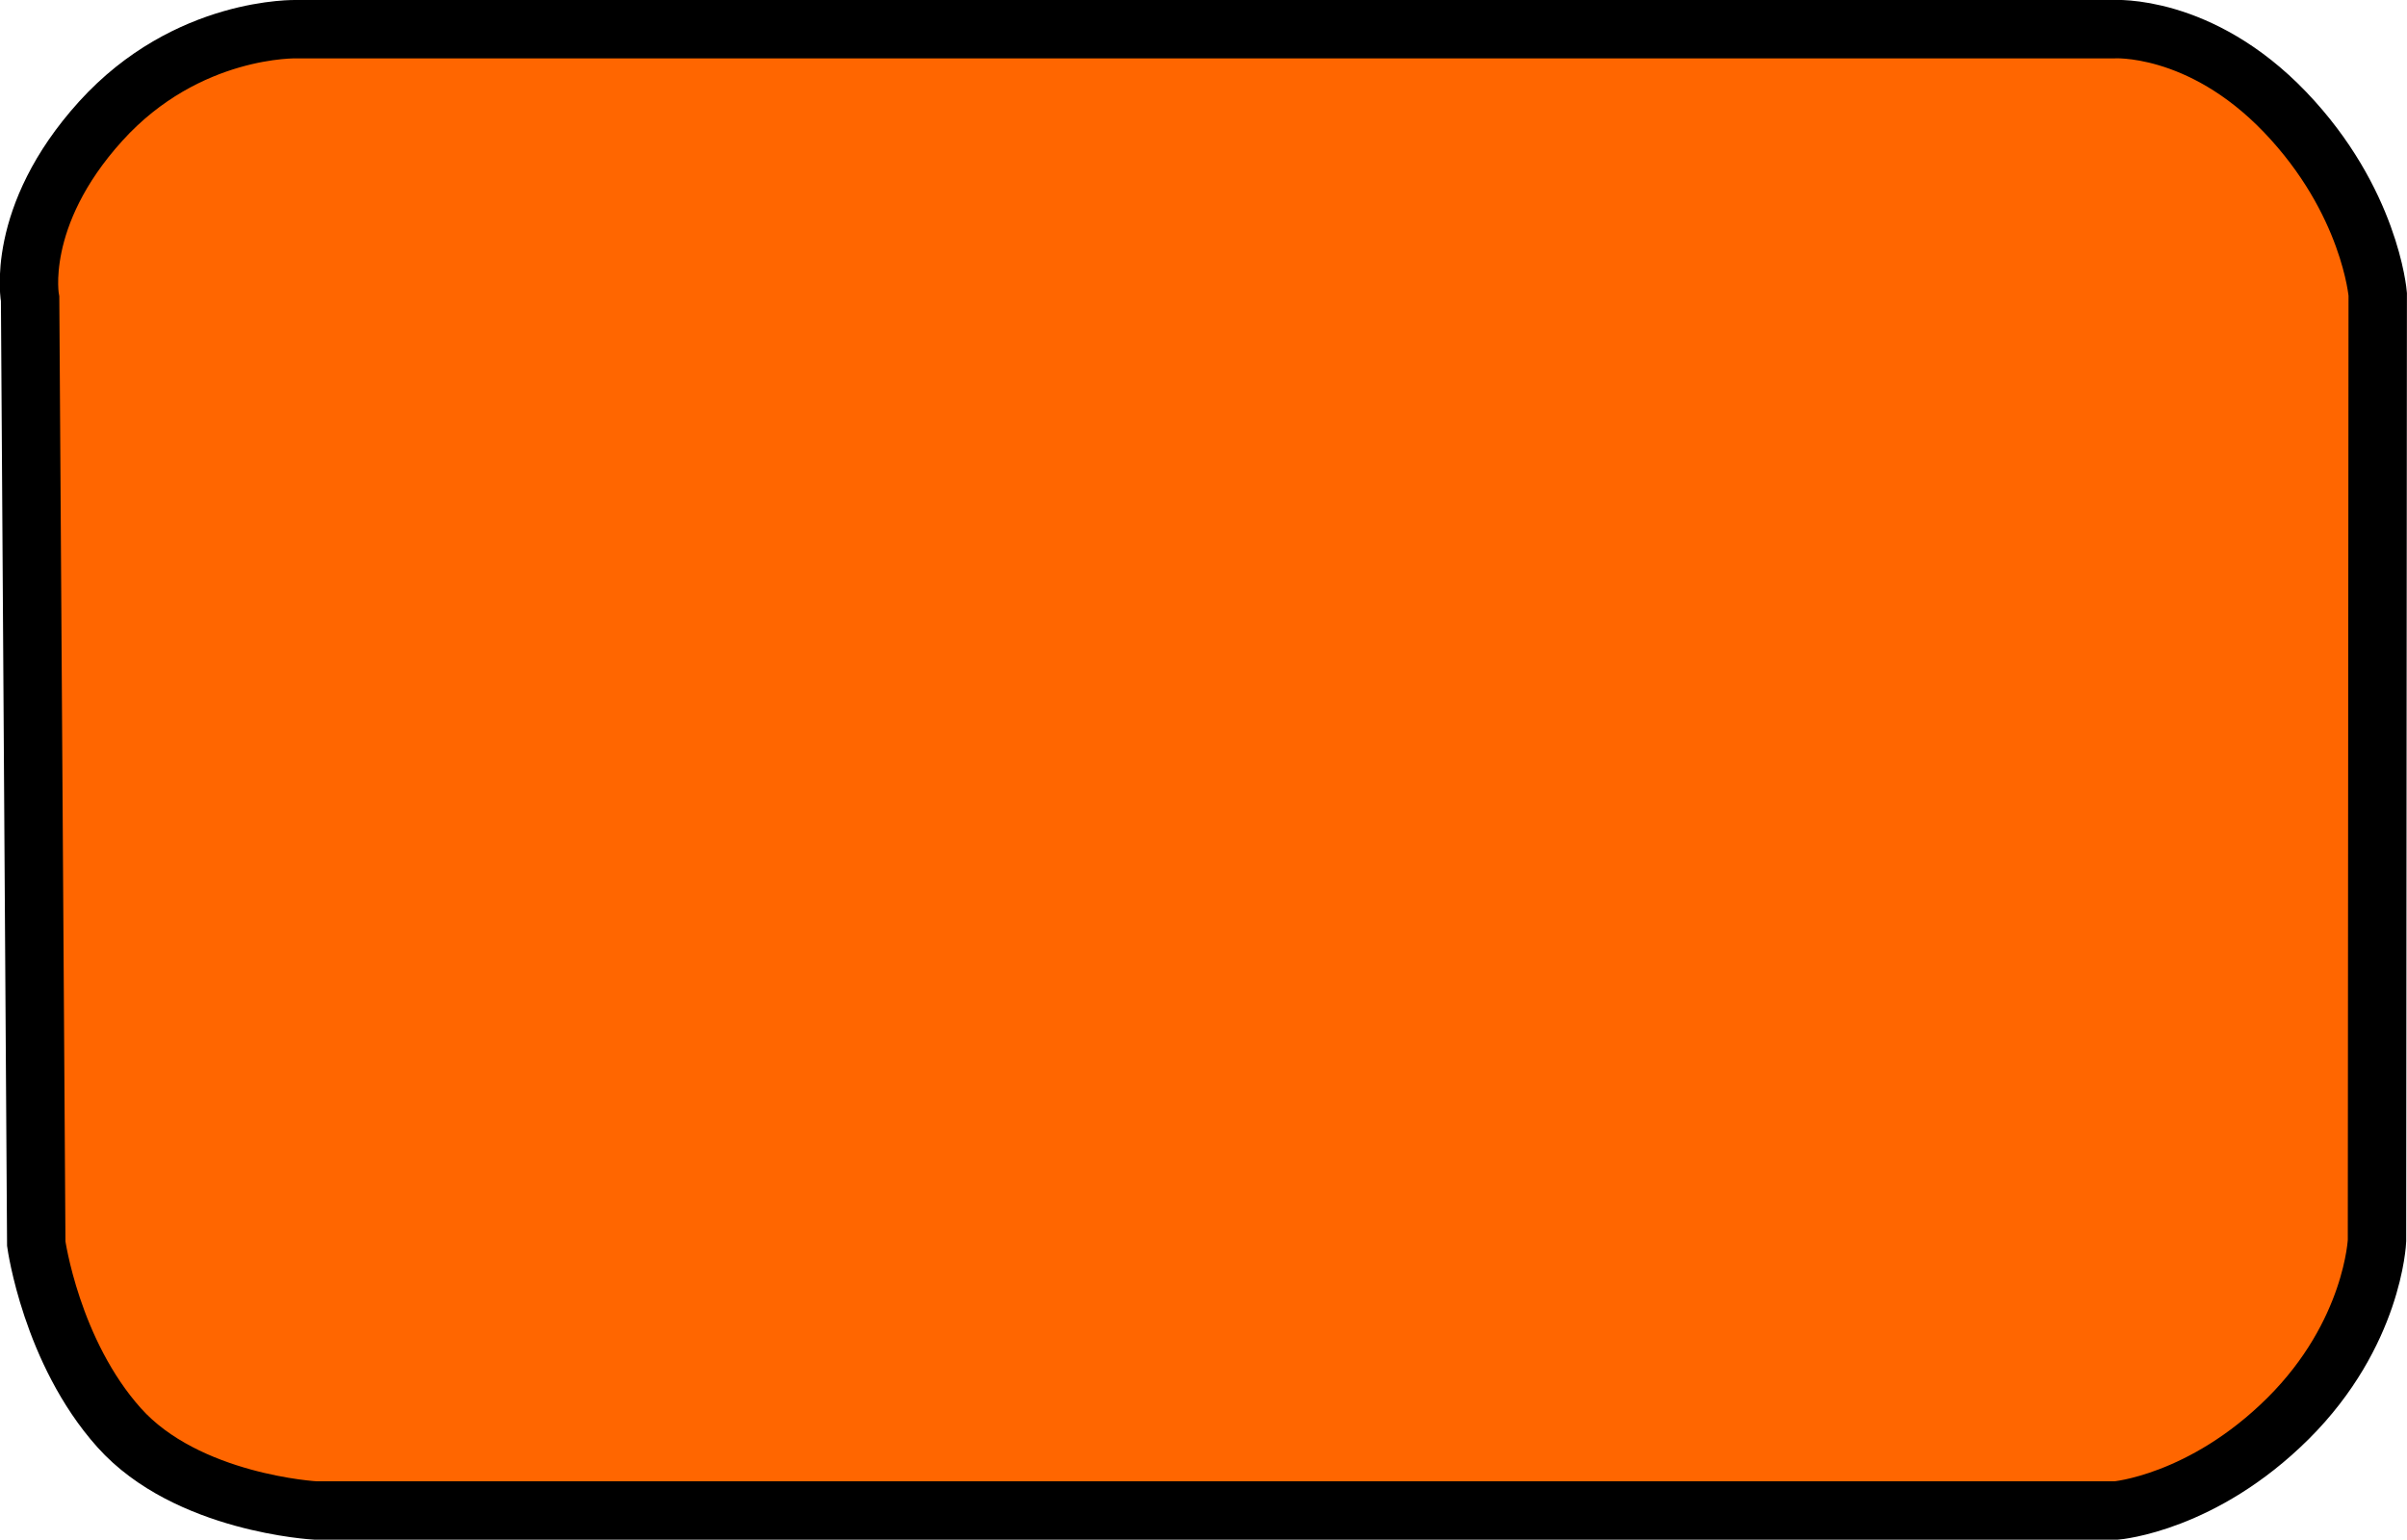 <?xml version="1.0" encoding="UTF-8" standalone="no"?>
<!-- Created with Inkscape (http://www.inkscape.org/) -->

<svg
   xmlns:dc="http://purl.org/dc/elements/1.1/"
   xmlns:cc="http://creativecommons.org/ns#"
   xmlns:rdf="http://www.w3.org/1999/02/22-rdf-syntax-ns#"
   xmlns:svg="http://www.w3.org/2000/svg"
   xmlns="http://www.w3.org/2000/svg"
   xmlns:sodipodi="http://sodipodi.sourceforge.net/DTD/sodipodi-0.dtd"
   xmlns:inkscape="http://www.inkscape.org/namespaces/inkscape"
   width="70.053"
   height="44.825"
   id="svg2847"
   version="1.1"
   inkscape:version="0.92.4 (5da689c313, 2019-01-14)"
   sodipodi:docname="ActivityDiagramAction_active.svg"
   viewBox="0 0 63.047 40.343">
  <defs
     id="defs2849">
    <marker
       inkscape:isstock="true"
       style="overflow:visible;"
       id="marker1743"
       refX="0.0"
       refY="0.0"
       orient="auto"
       inkscape:stockid="Arrow2Mend">
      <path
         transform="scale(0.6) rotate(180) translate(0,0)"
         d="M 8.719,4.034 L -2.207,0.016 L 8.719,-4.002 C 6.973,-1.63 6.983,1.616 8.719,4.034 z "
         style="fill-rule:evenodd;stroke-width:0.625;stroke-linejoin:round;stroke:#000000;stroke-opacity:1;fill:#000000;fill-opacity:1"
         id="path1741" />
    </marker>
    <marker
       inkscape:stockid="Arrow1Lend"
       orient="auto"
       refY="0.0"
       refX="0.0"
       id="Arrow1Lend"
       style="overflow:visible;"
       inkscape:isstock="true">
      <path
         id="path968"
         d="M 0.0,0.0 L 5.0,-5.0 L -12.5,0.0 L 5.0,5.0 L 0.0,0.0 z "
         style="fill-rule:evenodd;stroke:#000000;stroke-width:1pt;stroke-opacity:1;fill:#000000;fill-opacity:1"
         transform="scale(0.8) rotate(180) translate(12.5,0)" />
    </marker>
    <inkscape:perspective
       sodipodi:type="inkscape:persp3d"
       inkscape:vp_x="0 : 473.56298 : 1"
       inkscape:vp_y="0 : 899.99998 : 0"
       inkscape:vp_z="669.68504 : 473.56298 : 1"
       inkscape:persp3d-origin="334.84253 : 315.70865 : 1"
       id="perspective2855" />
    <inkscape:perspective
       id="perspective2837"
       inkscape:persp3d-origin="0.45 : 0.3 : 1"
       inkscape:vp_z="0.90000002 : 0.45 : 1"
       inkscape:vp_y="0 : 899.99998 : 0"
       inkscape:vp_x="0 : 0.45 : 1"
       sodipodi:type="inkscape:persp3d" />
    <inkscape:perspective
       id="perspective3648"
       inkscape:persp3d-origin="0.45 : 0.3 : 1"
       inkscape:vp_z="0.90000002 : 0.45 : 1"
       inkscape:vp_y="0 : 899.99998 : 0"
       inkscape:vp_x="0 : 0.45 : 1"
       sodipodi:type="inkscape:persp3d" />
    <inkscape:perspective
       id="perspective4224"
       inkscape:persp3d-origin="0.45 : 0.3 : 1"
       inkscape:vp_z="0.90000002 : 0.45 : 1"
       inkscape:vp_y="0 : 899.99998 : 0"
       inkscape:vp_x="0 : 0.45 : 1"
       sodipodi:type="inkscape:persp3d" />
    <marker
       inkscape:isstock="true"
       style="overflow:visible"
       id="marker1743-7"
       refX="0"
       refY="0"
       orient="auto"
       inkscape:stockid="Arrow2Mend">
      <path
         inkscape:connector-curvature="0"
         transform="scale(-0.6)"
         d="M 8.719,4.034 -2.207,0.016 8.719,-4.002 c -1.745,2.372 -1.735,5.617 -6e-7,8.035 z"
         style="fill:#000000;fill-opacity:1;fill-rule:evenodd;stroke:#000000;stroke-width:0.625;stroke-linejoin:round;stroke-opacity:1"
         id="path1741-6" />
    </marker>
    <marker
       inkscape:isstock="true"
       style="overflow:visible"
       id="marker1743-79"
       refX="0"
       refY="0"
       orient="auto"
       inkscape:stockid="Arrow2Mend">
      <path
         inkscape:connector-curvature="0"
         transform="scale(-0.6)"
         d="M 8.719,4.034 -2.207,0.016 8.719,-4.002 c -1.745,2.372 -1.735,5.617 -6e-7,8.035 z"
         style="fill:#000000;fill-opacity:1;fill-rule:evenodd;stroke:#000000;stroke-width:0.625;stroke-linejoin:round;stroke-opacity:1"
         id="path1741-2" />
    </marker>
    <marker
       inkscape:isstock="true"
       style="overflow:visible"
       id="marker1743-1"
       refX="0"
       refY="0"
       orient="auto"
       inkscape:stockid="Arrow2Mend">
      <path
         inkscape:connector-curvature="0"
         transform="scale(-0.6)"
         d="M 8.719,4.034 -2.207,0.016 8.719,-4.002 c -1.745,2.372 -1.735,5.617 -6e-7,8.035 z"
         style="fill:#000000;fill-opacity:1;fill-rule:evenodd;stroke:#000000;stroke-width:0.625;stroke-linejoin:round;stroke-opacity:1"
         id="path1741-8" />
    </marker>
    <marker
       inkscape:isstock="true"
       style="overflow:visible"
       id="marker1743-6"
       refX="0"
       refY="0"
       orient="auto"
       inkscape:stockid="Arrow2Mend">
      <path
         inkscape:connector-curvature="0"
         transform="scale(-0.6)"
         d="M 8.719,4.034 -2.207,0.016 8.719,-4.002 c -1.745,2.372 -1.735,5.617 -6e-7,8.035 z"
         style="fill:#000000;fill-opacity:1;fill-rule:evenodd;stroke:#000000;stroke-width:0.625;stroke-linejoin:round;stroke-opacity:1"
         id="path1741-89" />
    </marker>
    <marker
       inkscape:isstock="true"
       style="overflow:visible"
       id="marker1743-3"
       refX="0"
       refY="0"
       orient="auto"
       inkscape:stockid="Arrow2Mend">
      <path
         inkscape:connector-curvature="0"
         transform="scale(-0.6)"
         d="M 8.719,4.034 -2.207,0.016 8.719,-4.002 c -1.745,2.372 -1.735,5.617 -6e-7,8.035 z"
         style="fill:#000000;fill-opacity:1;fill-rule:evenodd;stroke:#000000;stroke-width:0.625;stroke-linejoin:round;stroke-opacity:1"
         id="path1741-3" />
    </marker>
  </defs>
  <sodipodi:namedview
     id="base"
     pagecolor="#ffffff"
     bordercolor="#666666"
     borderopacity="1.0"
     inkscape:pageopacity="0.0"
     inkscape:pageshadow="2"
     inkscape:zoom="2"
     inkscape:cx="-13.719487"
     inkscape:cy="-4.8442651"
     inkscape:document-units="px"
     inkscape:current-layer="layer1"
     showgrid="false"
     inkscape:window-width="1018"
     inkscape:window-height="576"
     inkscape:window-x="789"
     inkscape:window-y="338"
     inkscape:window-maximized="0"
     fit-margin-top="0"
     fit-margin-left="0"
     fit-margin-right="0"
     fit-margin-bottom="0" />
  <g
     inkscape:label="Layer 1"
     inkscape:groupmode="layer"
     id="layer1"
     transform="translate(-244.283,-616.675)">
    <path
       style="fill:#ff6600;fill-opacity:1;fill-rule:evenodd;stroke:#000000;stroke-width:1.53;stroke-linecap:butt;stroke-linejoin:miter;stroke-miterlimit:4;stroke-dasharray:none;stroke-opacity:1"
       d="m 252.064,617.44 h 47.571 c 0,0 2.269,-0.158 4.5,2.17 2.231,2.328 2.429,4.774 2.429,4.774 l -0.019,24.797 c 0,0 -0.096,2.438 -2.33,4.661 -2.234,2.222 -4.5,2.411 -4.5,2.411 h -47.17 c 0,0 -3.365,-0.181 -5.143,-2.17 -1.778,-1.989 -2.17,-4.821 -2.17,-4.821 l -0.161,-24.75 c 0,0 -0.418,-2.157 1.848,-4.661 2.266,-2.503 5.143,-2.411 5.143,-2.411 z"
       id="path828"
       inkscape:connector-curvature="0"
       sodipodi:nodetypes="cczcczcczcczc" />
  </g>
</svg>
